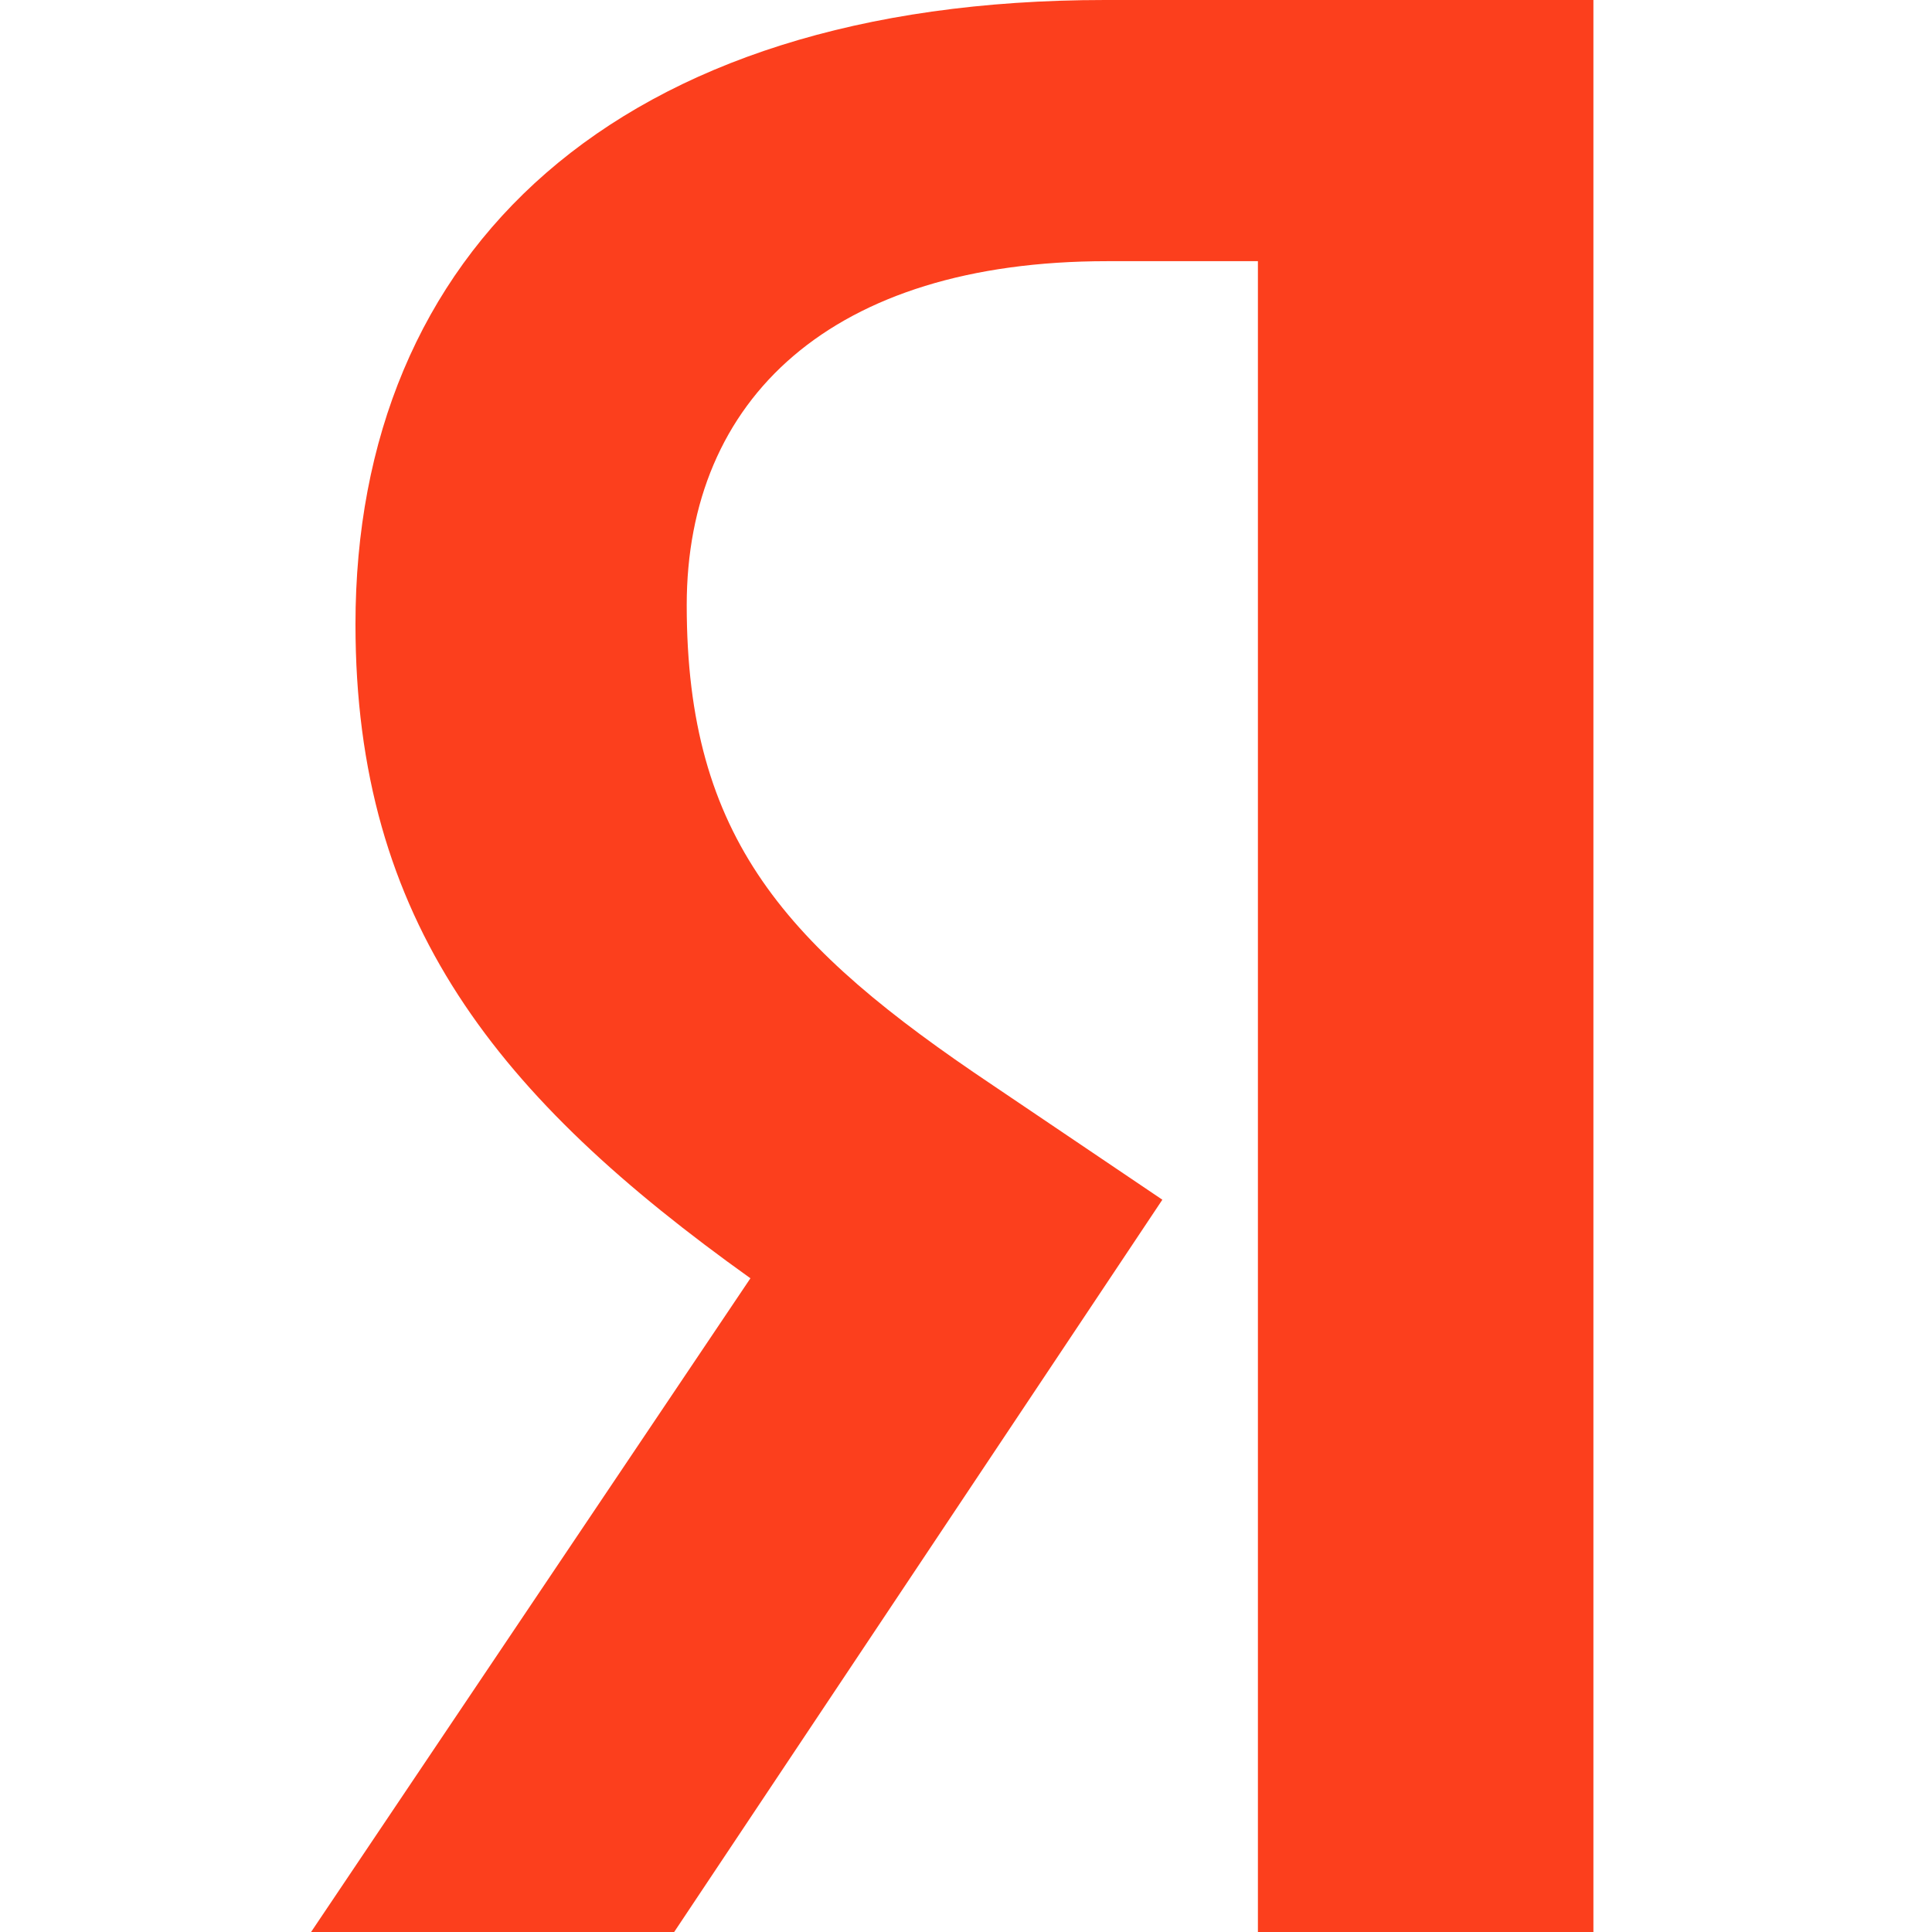<?xml version="1.0" encoding="UTF-8" standalone="no"?>
<svg
   viewBox="0 0 90.981 91"
   width="621.457"
   height="621.547"
   version="1.1"
   id="svg2"
   sodipodi:docname="yandex.svg"
   inkscape:version="1.3.2 (091e20e, 2023-11-25, custom)"
   xmlns:inkscape="http://www.inkscape.org/namespaces/inkscape"
   xmlns:sodipodi="http://sodipodi.sourceforge.net/DTD/sodipodi-0.dtd"
   xmlns="http://www.w3.org/2000/svg"
   xmlns:svg="http://www.w3.org/2000/svg">
  <defs
     id="defs2" />
  <sodipodi:namedview
     id="namedview2"
     pagecolor="#ffffff"
     bordercolor="#000000"
     borderopacity="0.25"
     inkscape:showpageshadow="2"
     inkscape:pageopacity="0.0"
     inkscape:pagecheckerboard="0"
     inkscape:deskcolor="#d1d1d1"
     inkscape:zoom="1.8797727"
     inkscape:cx="510.96604"
     inkscape:cy="362.01186"
     inkscape:window-width="3840"
     inkscape:window-height="2089"
     inkscape:window-x="1432"
     inkscape:window-y="224"
     inkscape:window-maximized="1"
     inkscape:current-layer="svg2" />
  <path
     d="m 75.138,91 h -15.9 V 12.3 h -7.1 c -13,0 -19.8,6.5 -19.8,16.2 0,11 4.7,16.1 14.4,22.6 l 8,5.4 -23,34.5 H 14.638 L 35.338,60.2 C 23.438,51.7 16.738,43.4 16.738,29.4 16.738,11.9 28.938,0 52.038,0 h 23 v 91 z"
     fill="#fc3f1d"
     id="path2" />
</svg>
